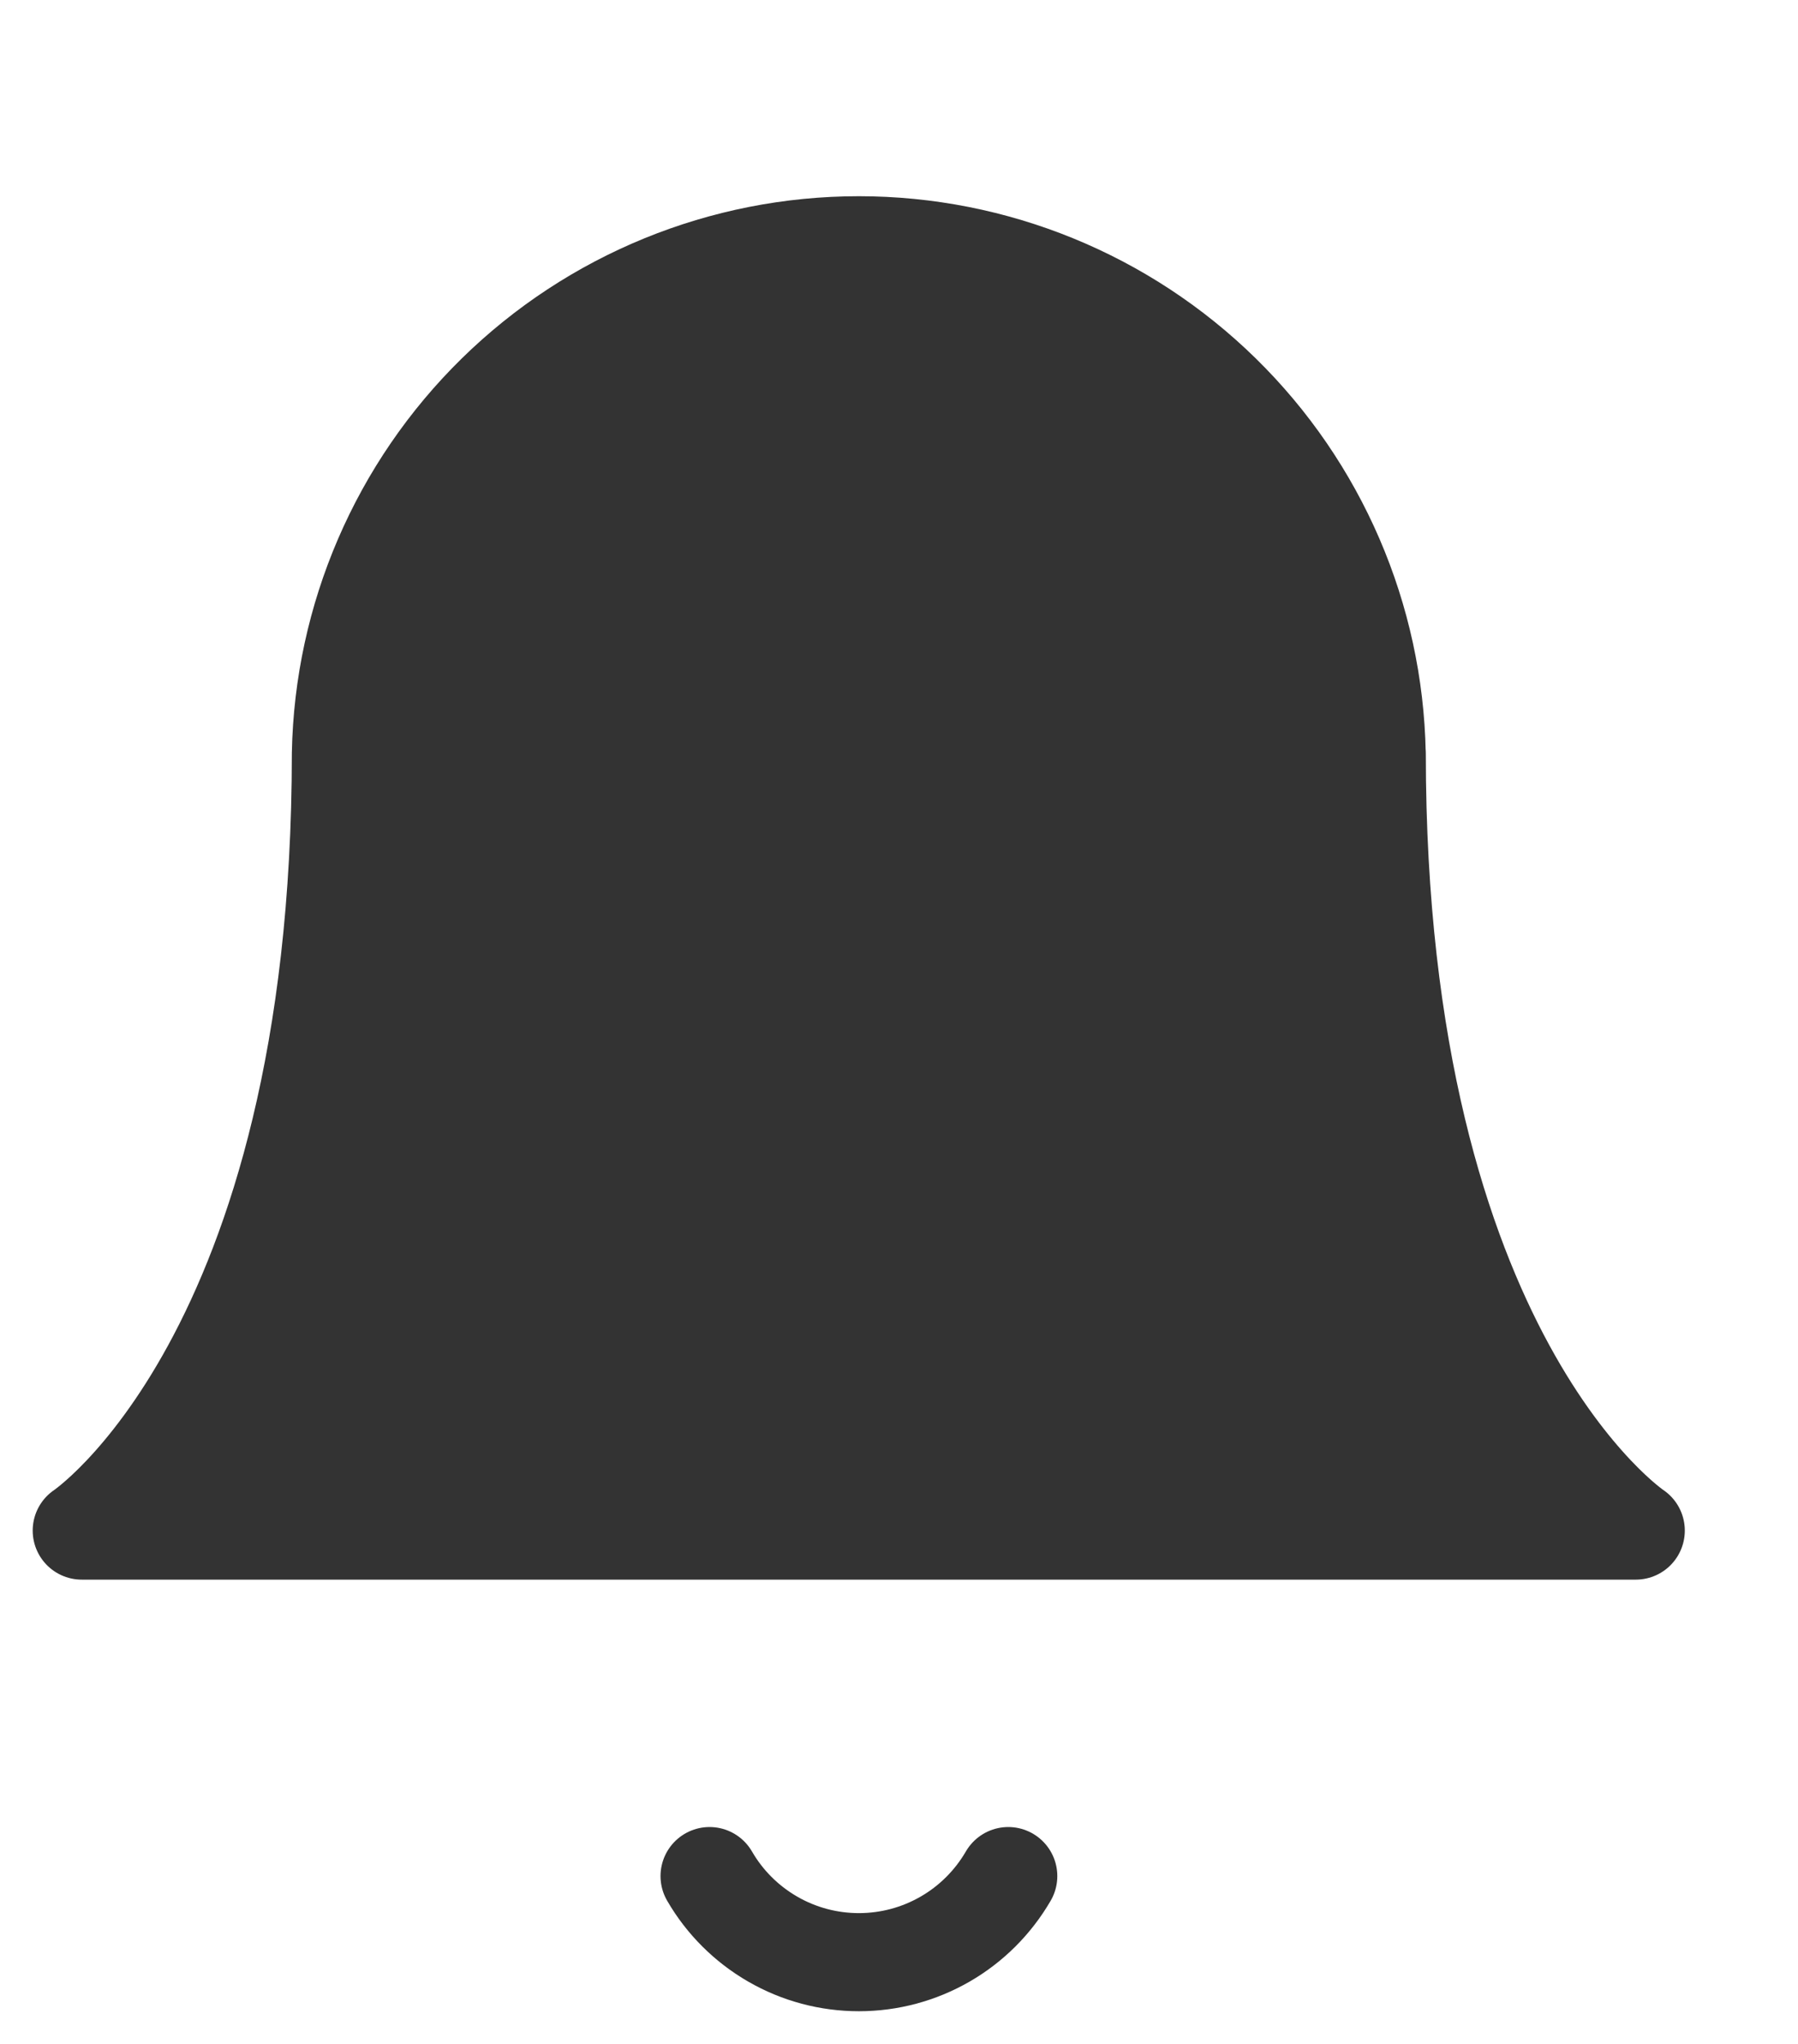 <svg width="22" height="25" viewBox="0 0 22 25" fill="none" xmlns="http://www.w3.org/2000/svg">
<path d="M16.845 9.215C16.813 7.555 16.131 5.975 14.946 4.813C13.761 3.651 12.168 3 10.508 3C8.848 3 7.255 3.651 6.07 4.813C4.885 5.975 4.203 7.555 4.171 9.215C4.169 16.609 1 18.721 1 18.721H20.015C20.015 18.721 16.846 16.609 16.846 9.215" fill="#333333"/>
<path d="M16.845 9.215C16.813 7.555 16.131 5.975 14.946 4.813C13.761 3.651 12.168 3 10.508 3C8.848 3 7.255 3.651 6.07 4.813C4.885 5.975 4.203 7.555 4.171 9.215C4.169 16.609 1 18.721 1 18.721H20.015C20.015 18.721 16.846 16.609 16.846 9.215" stroke="#333333" stroke-width="1.2" stroke-linecap="round" stroke-linejoin="round"/>
<path d="M12.337 22.947C12.151 23.267 11.885 23.533 11.564 23.718C11.243 23.903 10.88 24 10.509 24C10.139 24 9.775 23.903 9.455 23.718C9.134 23.533 8.867 23.267 8.682 22.947" stroke="#333333" stroke-width="1.2" stroke-linecap="round" stroke-linejoin="round"/>
</svg>
